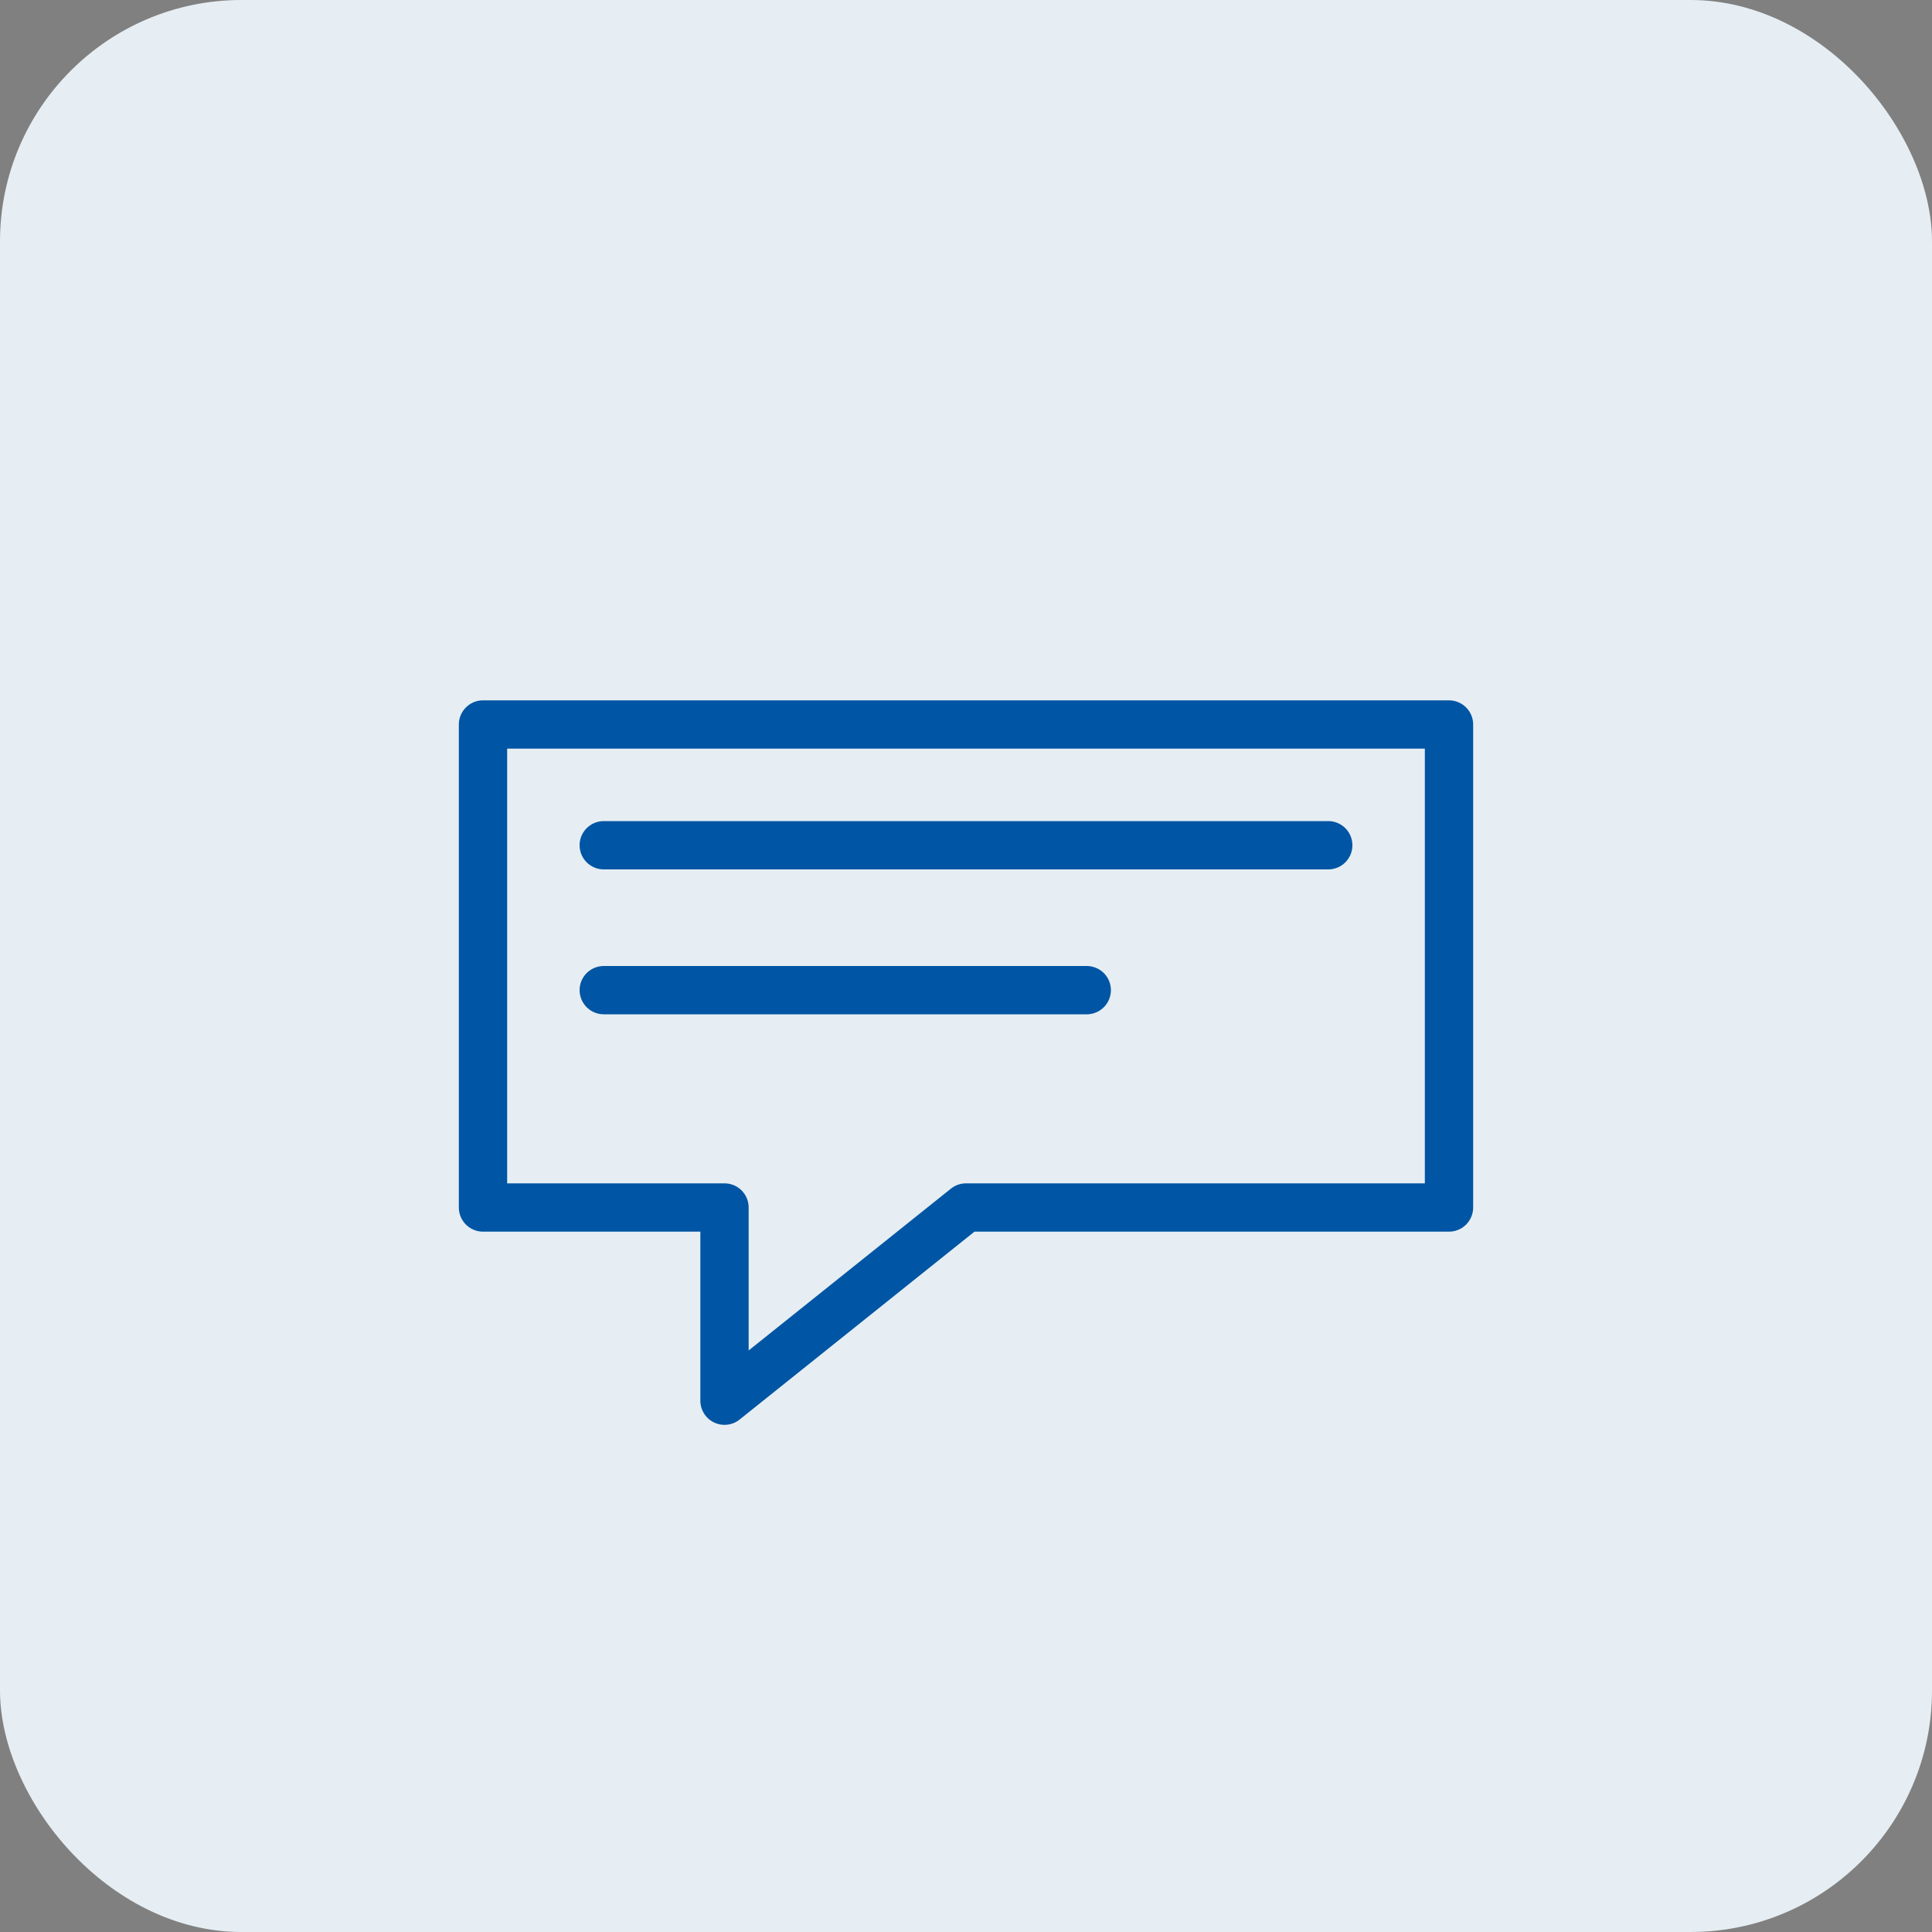 <svg width='128' height='128' viewBox='0 0 160 160' xmlns='http://www.w3.org/2000/svg'><rect x="0" y="0" width="160" height="160" fill="#808080" stroke="none"/><rect width='160' height='160' rx='20' fill='#E6EEF3'/><g stroke='#0055A4' stroke-width='4' fill='none' stroke-linecap='round' stroke-linejoin='round'><path d='M40 60h80v40H80l-20 16V100H40z M50 70h60 M50 82h40'/></g></svg>
